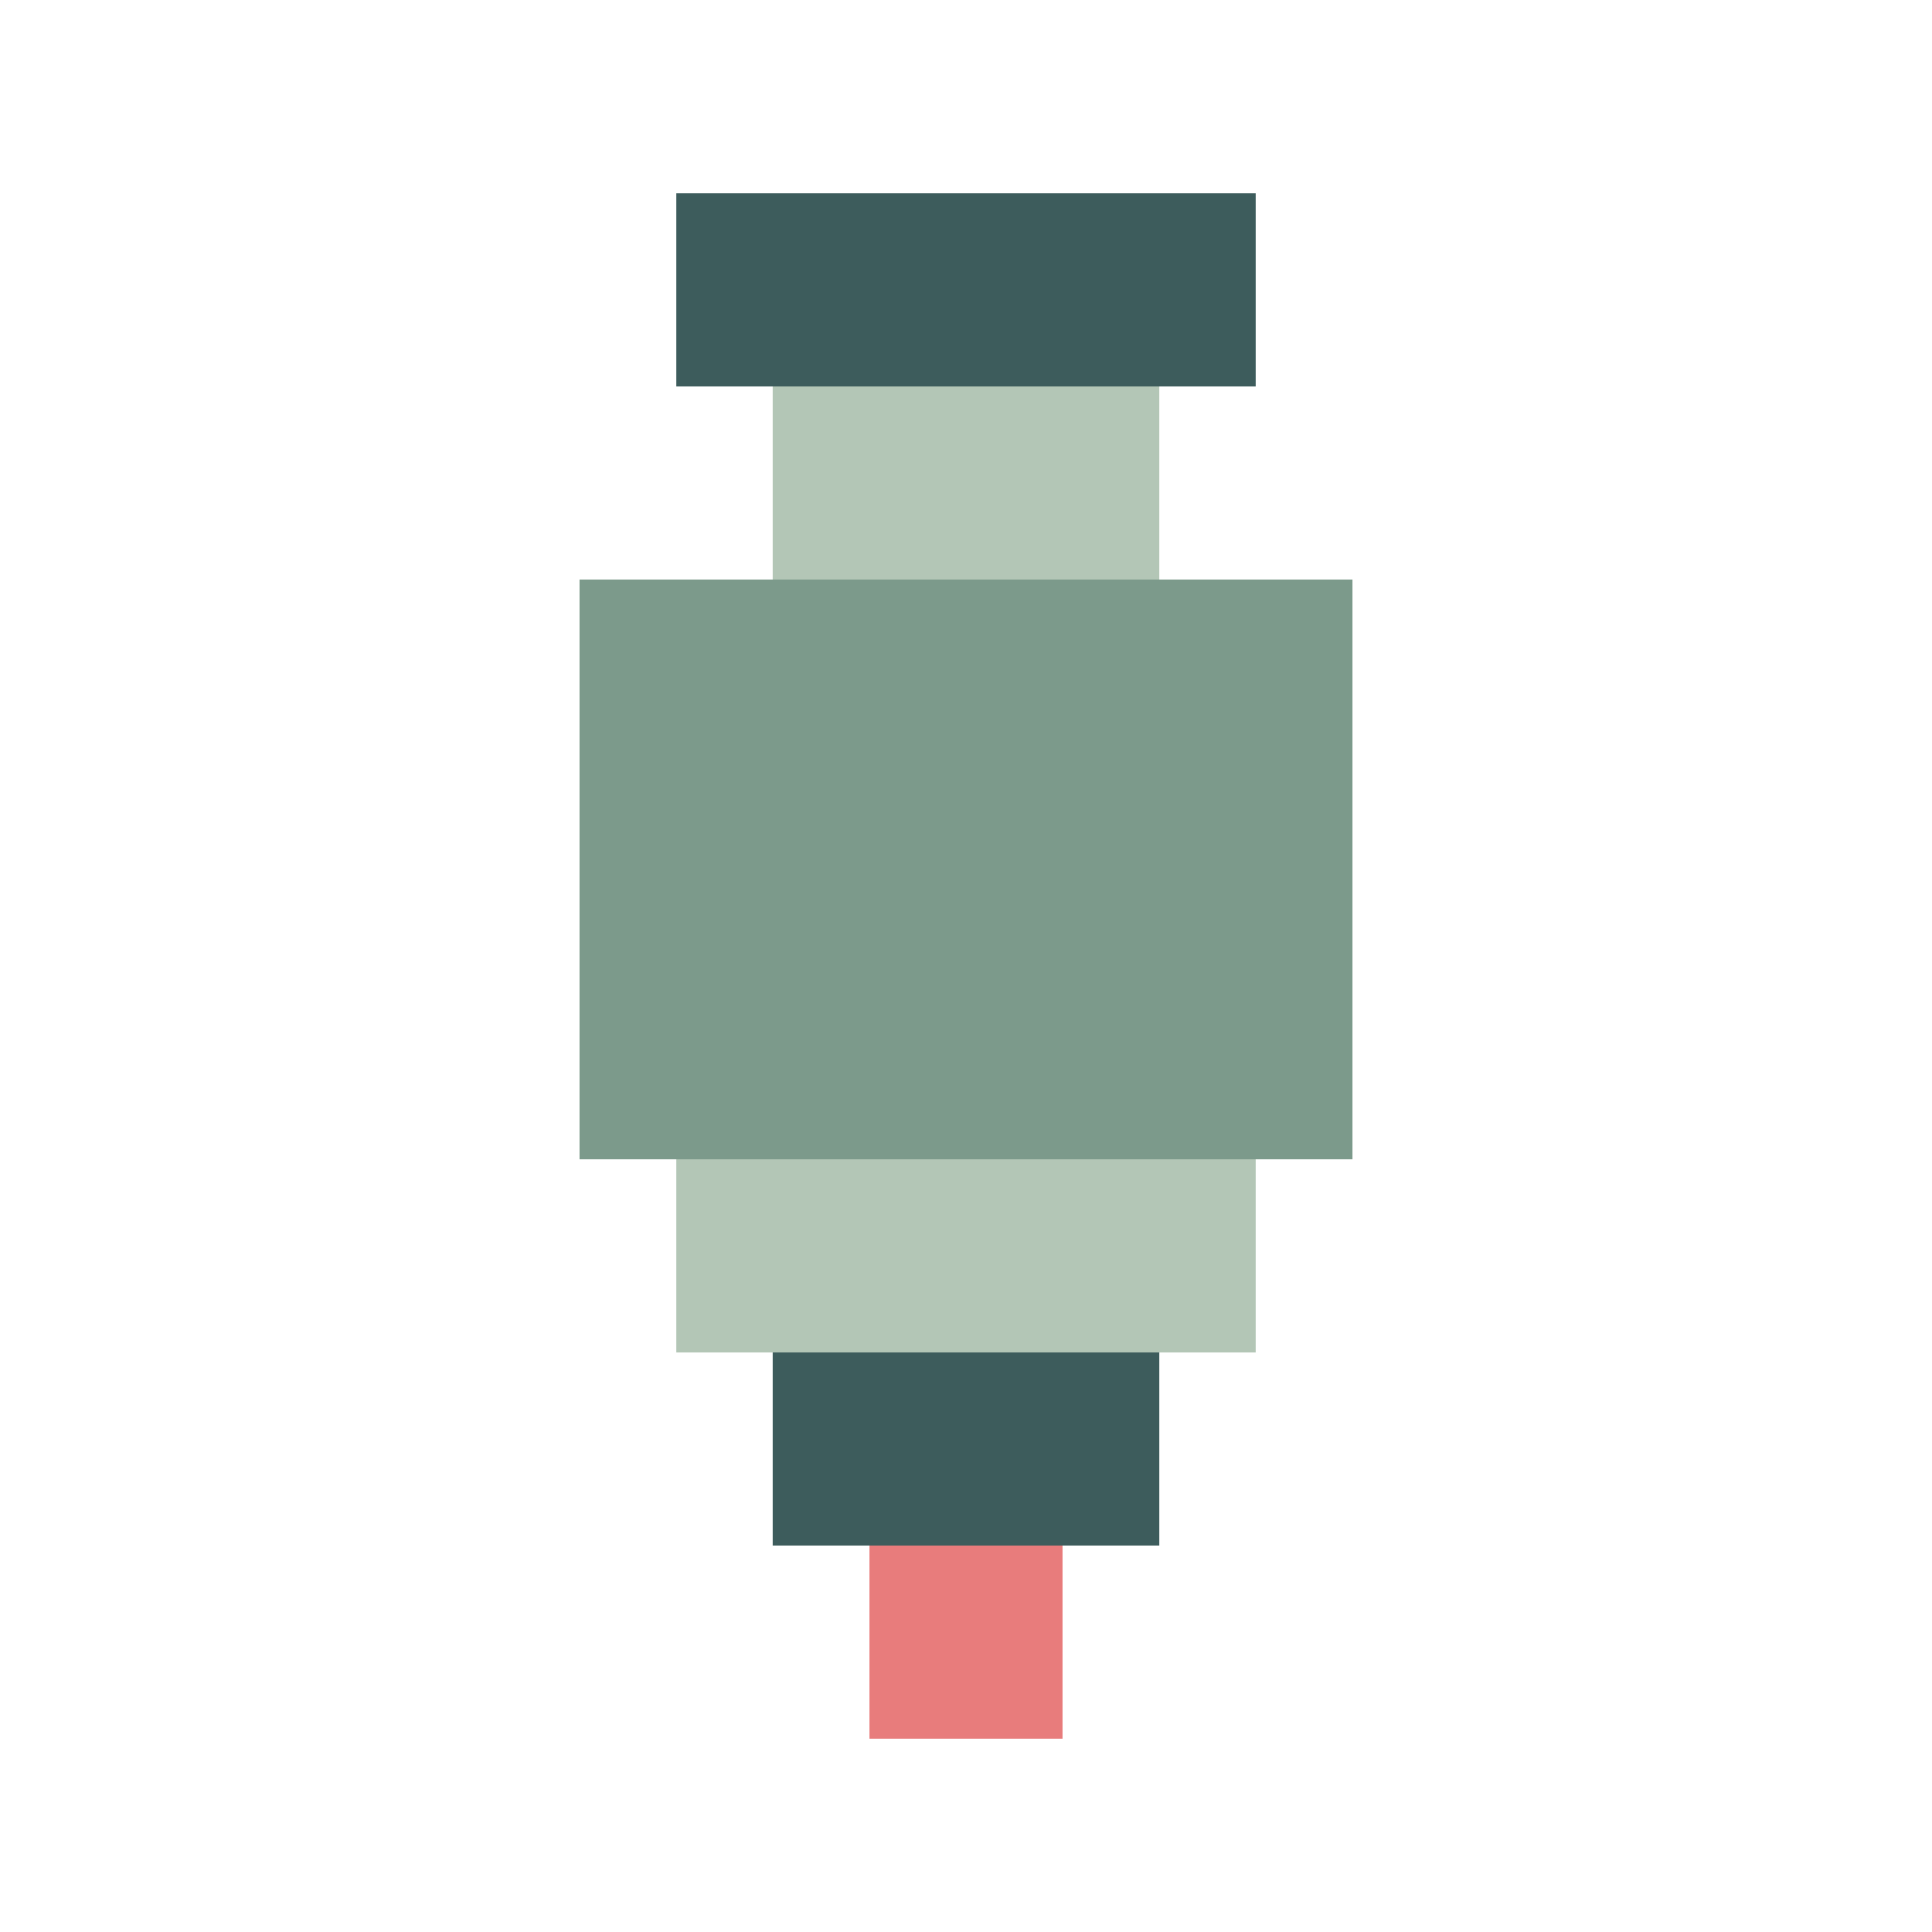 <svg width="20" height="20" viewBox="0 0 20 20" fill="none" xmlns="http://www.w3.org/2000/svg">
  <rect x="7" y="2" width="6" height="2" fill="#3d5c5c"/>
  <rect x="8" y="4" width="4" height="2" fill="#b3c6b6"/>
  <rect x="6" y="6" width="8" height="6" fill="#7c9a8b"/>
  <rect x="7" y="12" width="6" height="2" fill="#b3c6b6"/>
  <rect x="8" y="14" width="4" height="2" fill="#3d5c5c"/>
  <rect x="9" y="16" width="2" height="2" fill="#e87c7c"/>
</svg>
